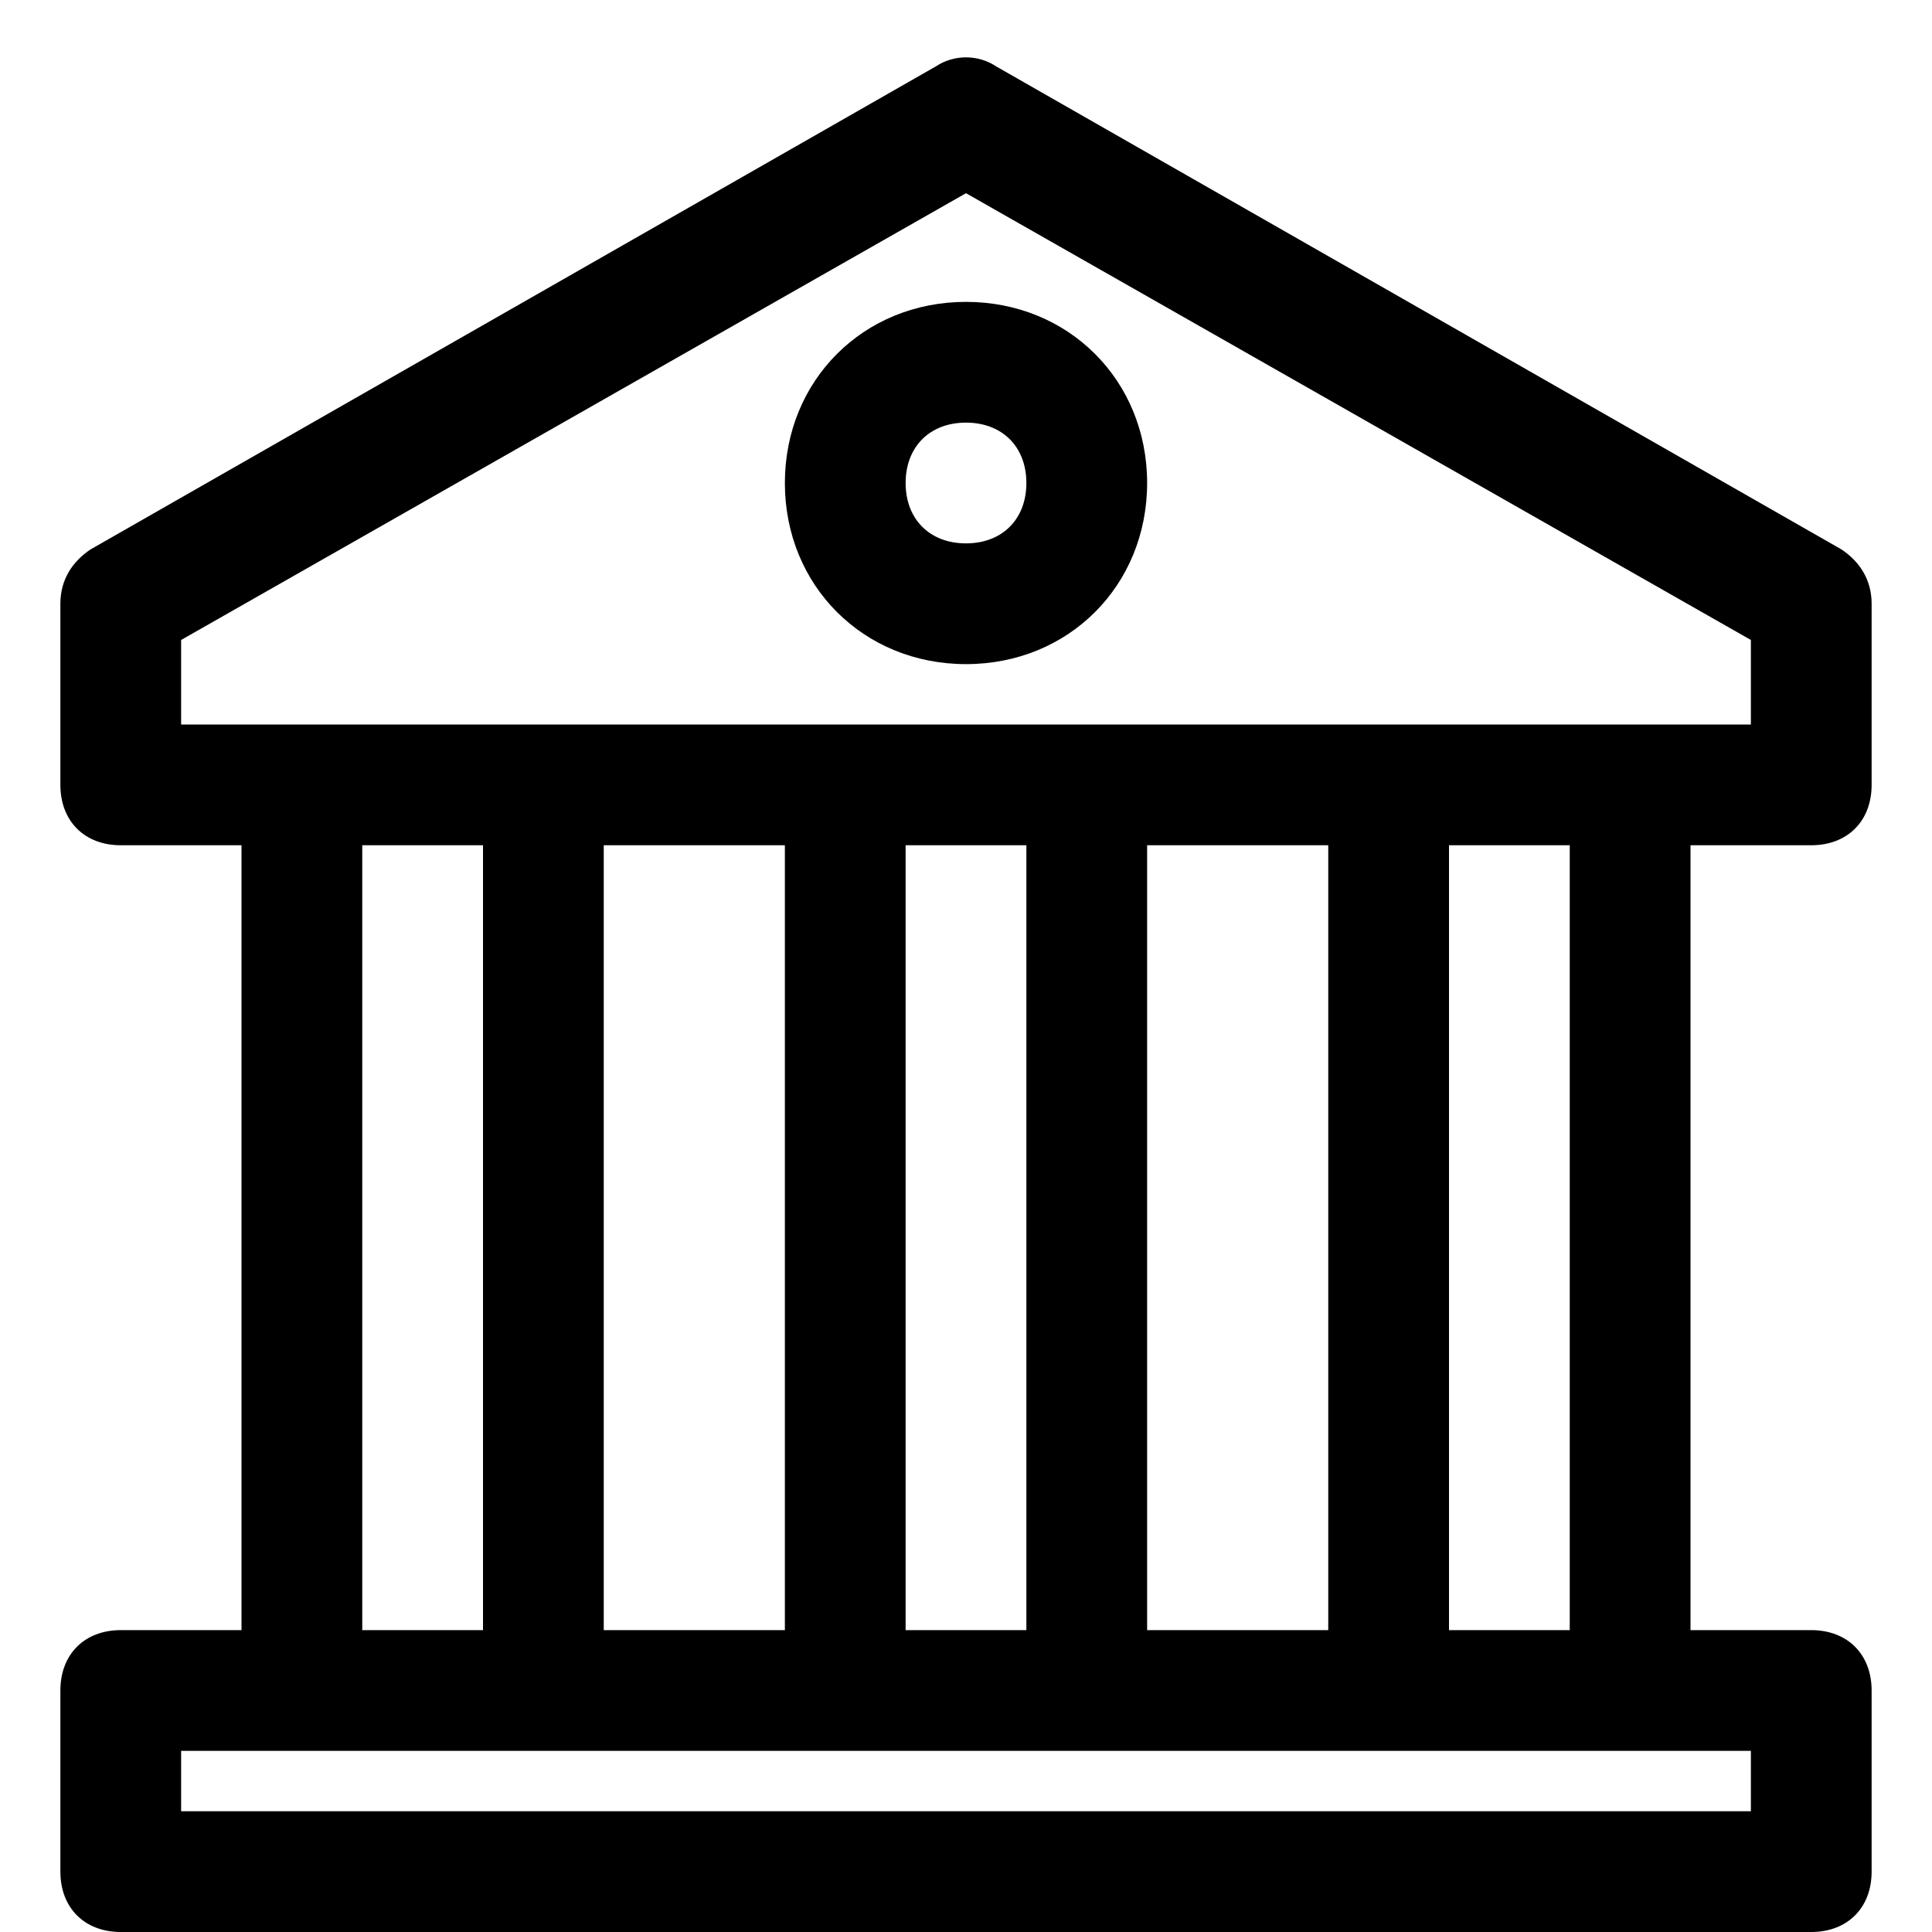 <?xml version="1.0" encoding="utf-8"?>
<!-- Generator: Adobe Illustrator 18.1.1, SVG Export Plug-In . SVG Version: 6.00 Build 0)  -->
<!DOCTYPE svg PUBLIC "-//W3C//DTD SVG 1.1//EN" "http://www.w3.org/Graphics/SVG/1.1/DTD/svg11.dtd">
<svg version="1.1" id="Layer_1" xmlns="http://www.w3.org/2000/svg" xmlns:xlink="http://www.w3.org/1999/xlink" x="0px" y="0px"
	 width="32px" height="32px" viewBox="0 0 32 32" enable-background="new 0 0 32 32" xml:space="preserve">
<path d="M16,11c1.7,0,3-1.3,3-3s-1.3-3-3-3s-3,1.3-3,3S14.3,11,16,11z M16,7c0.6,0,1,0.4,1,1s-0.4,1-1,1s-1-0.4-1-1S15.4,7,16,7z"/>
<path d="M2,27c-0.6,0-1,0.4-1,1v3c0,0.6,0.4,1,1,1h28c0.6,0,1-0.4,1-1v-3c0-0.6-0.4-1-1-1h-2V14h2c0.6,0,1-0.4,1-1v-3
	c0-0.4-0.2-0.7-0.5-0.9l-14-8c-0.3-0.2-0.7-0.2-1,0l-14,8C1.2,9.3,1,9.6,1,10v3c0,0.6,0.4,1,1,1h2v13H2z M29,30H3v-1h26V30z M13,14
	v13h-3V14H13z M17,14v13h-2V14H17z M22,14v13h-3V14H22z M26,27h-2V14h2V27z M3,10.6l13-7.4l13,7.4V12H3V10.6z M6,14h2v13H6V14z"/>
</svg>
